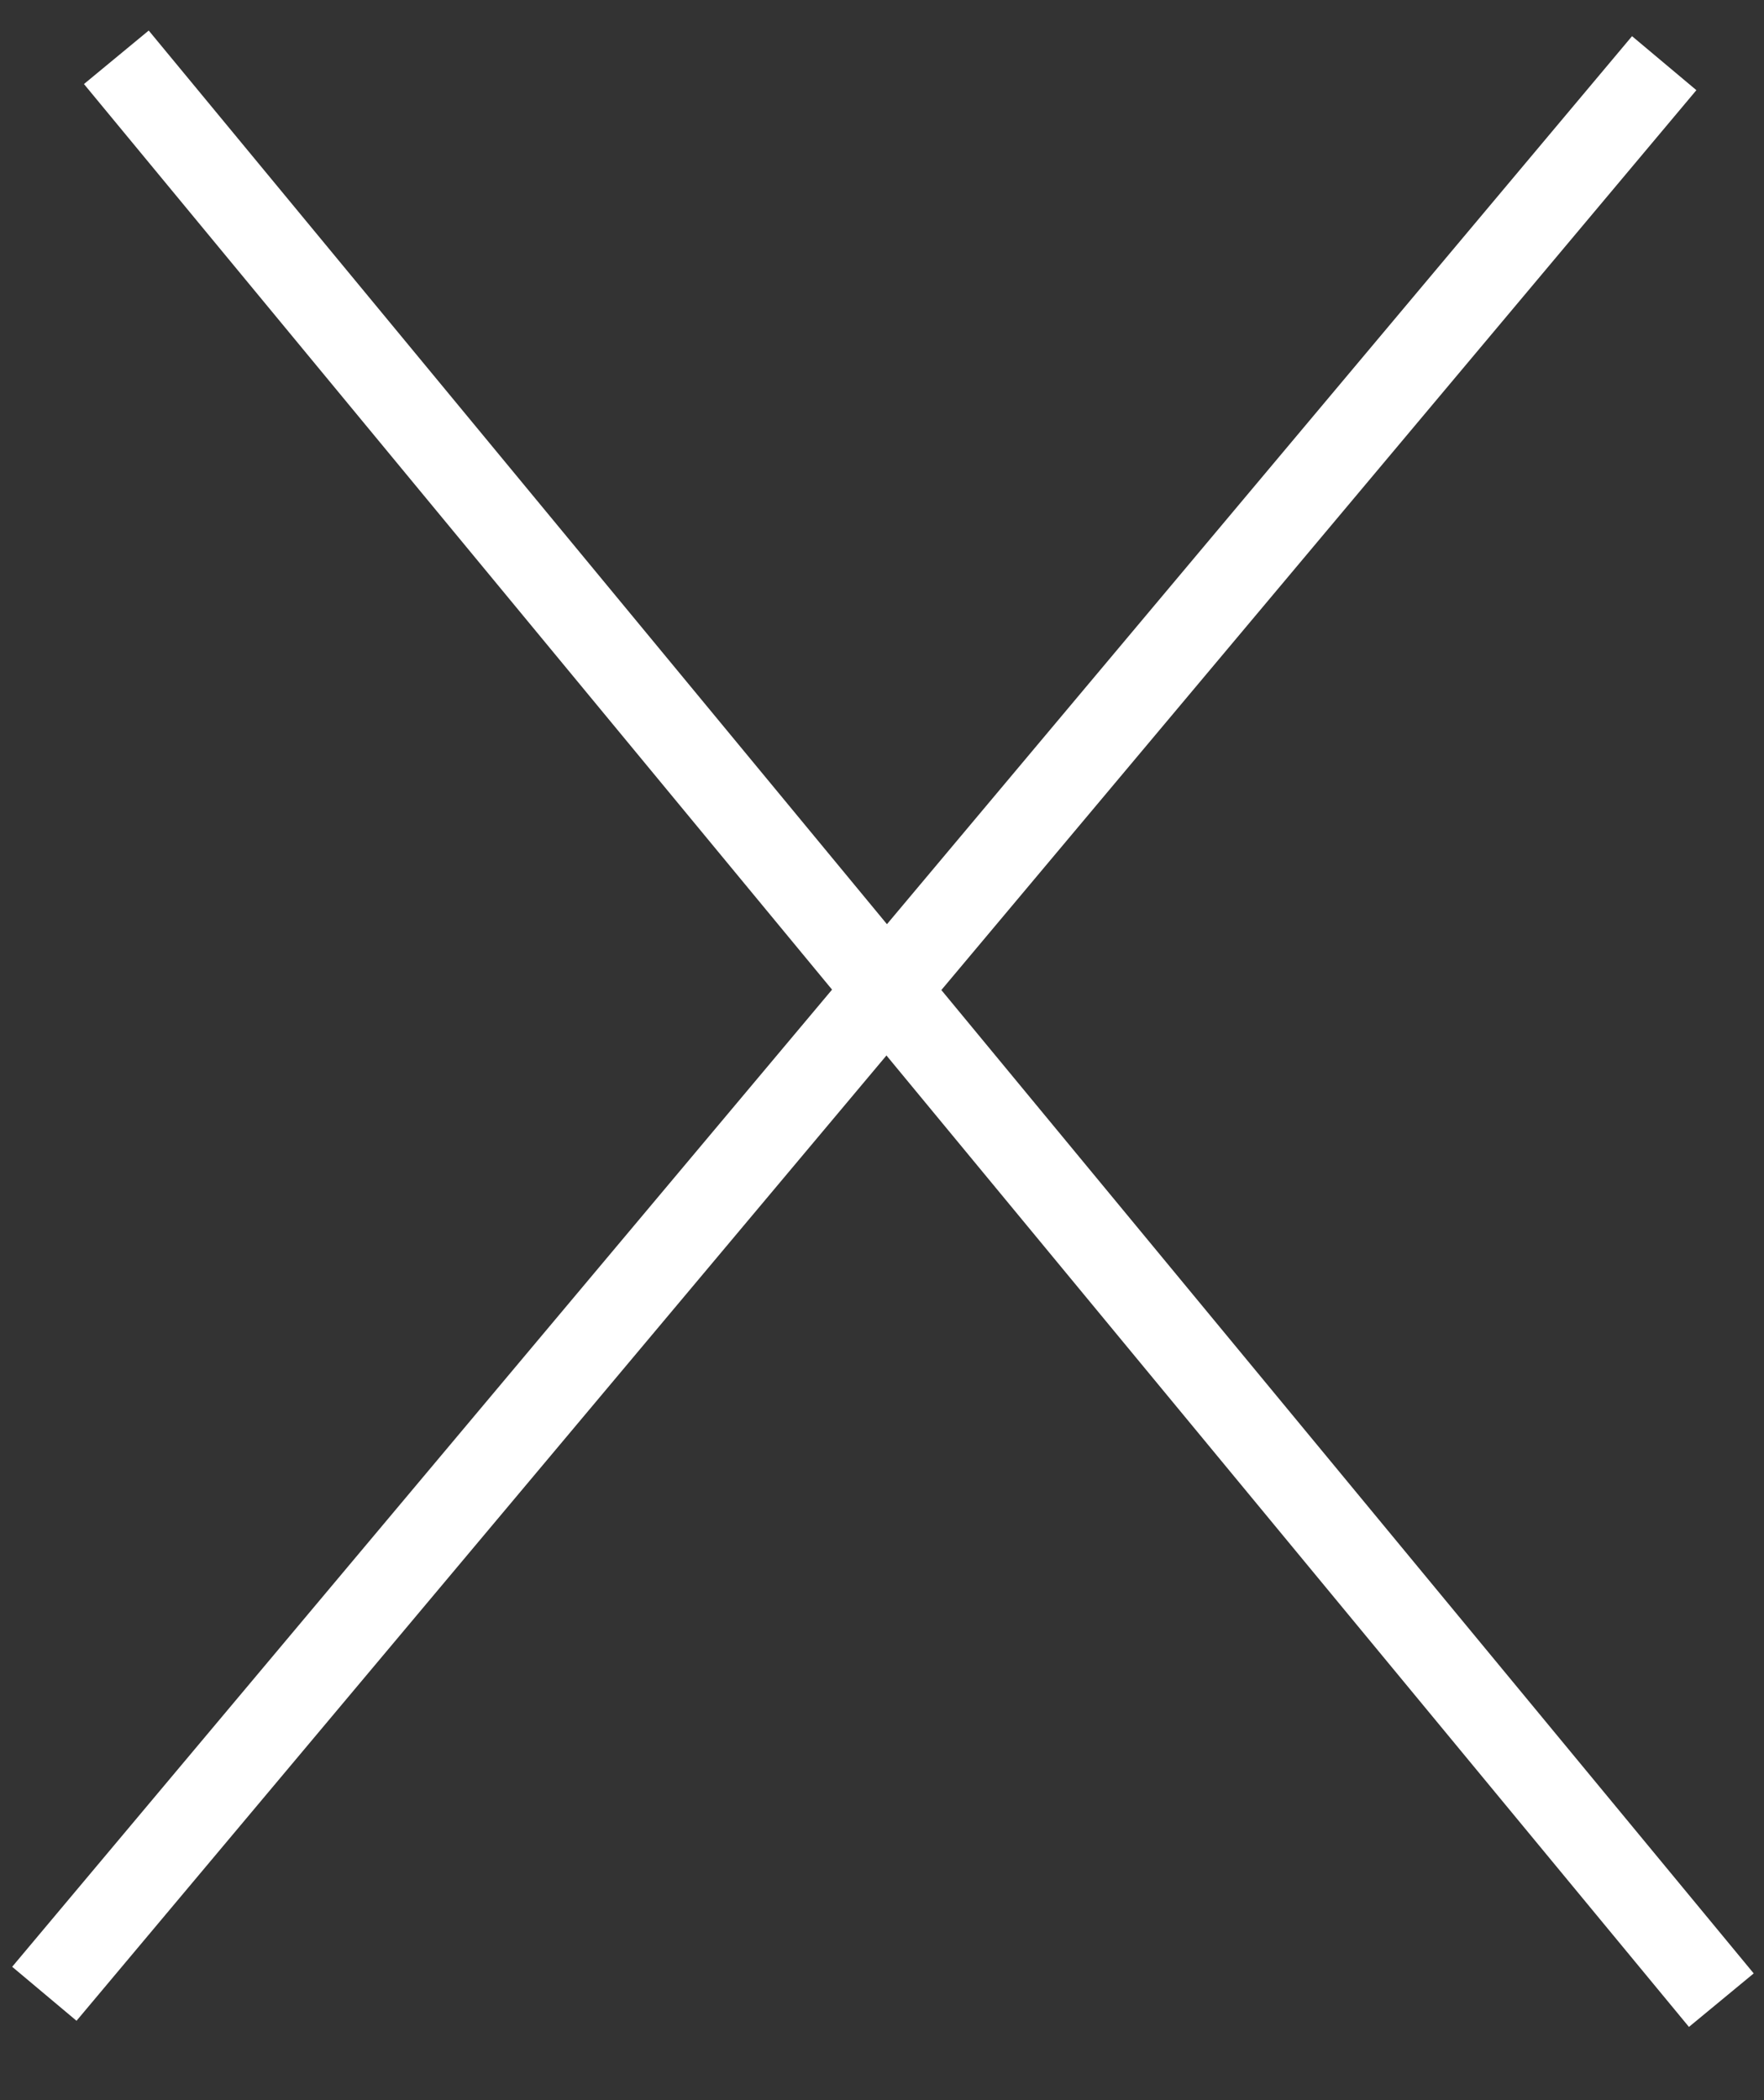 <svg width="21" height="25" viewBox="0 0 21 25" fill="none" xmlns="http://www.w3.org/2000/svg">
<rect x="0" y="0" width="21" height="25" fill="#333333" stroke="none"/>
<line x1="1.385" y1="0.682" x2="20.492" y2="23.81" stroke="white"/>
<line x1="0.528" y1="23.734" x2="19.812" y2="0.752" stroke="white"/>
</svg>
